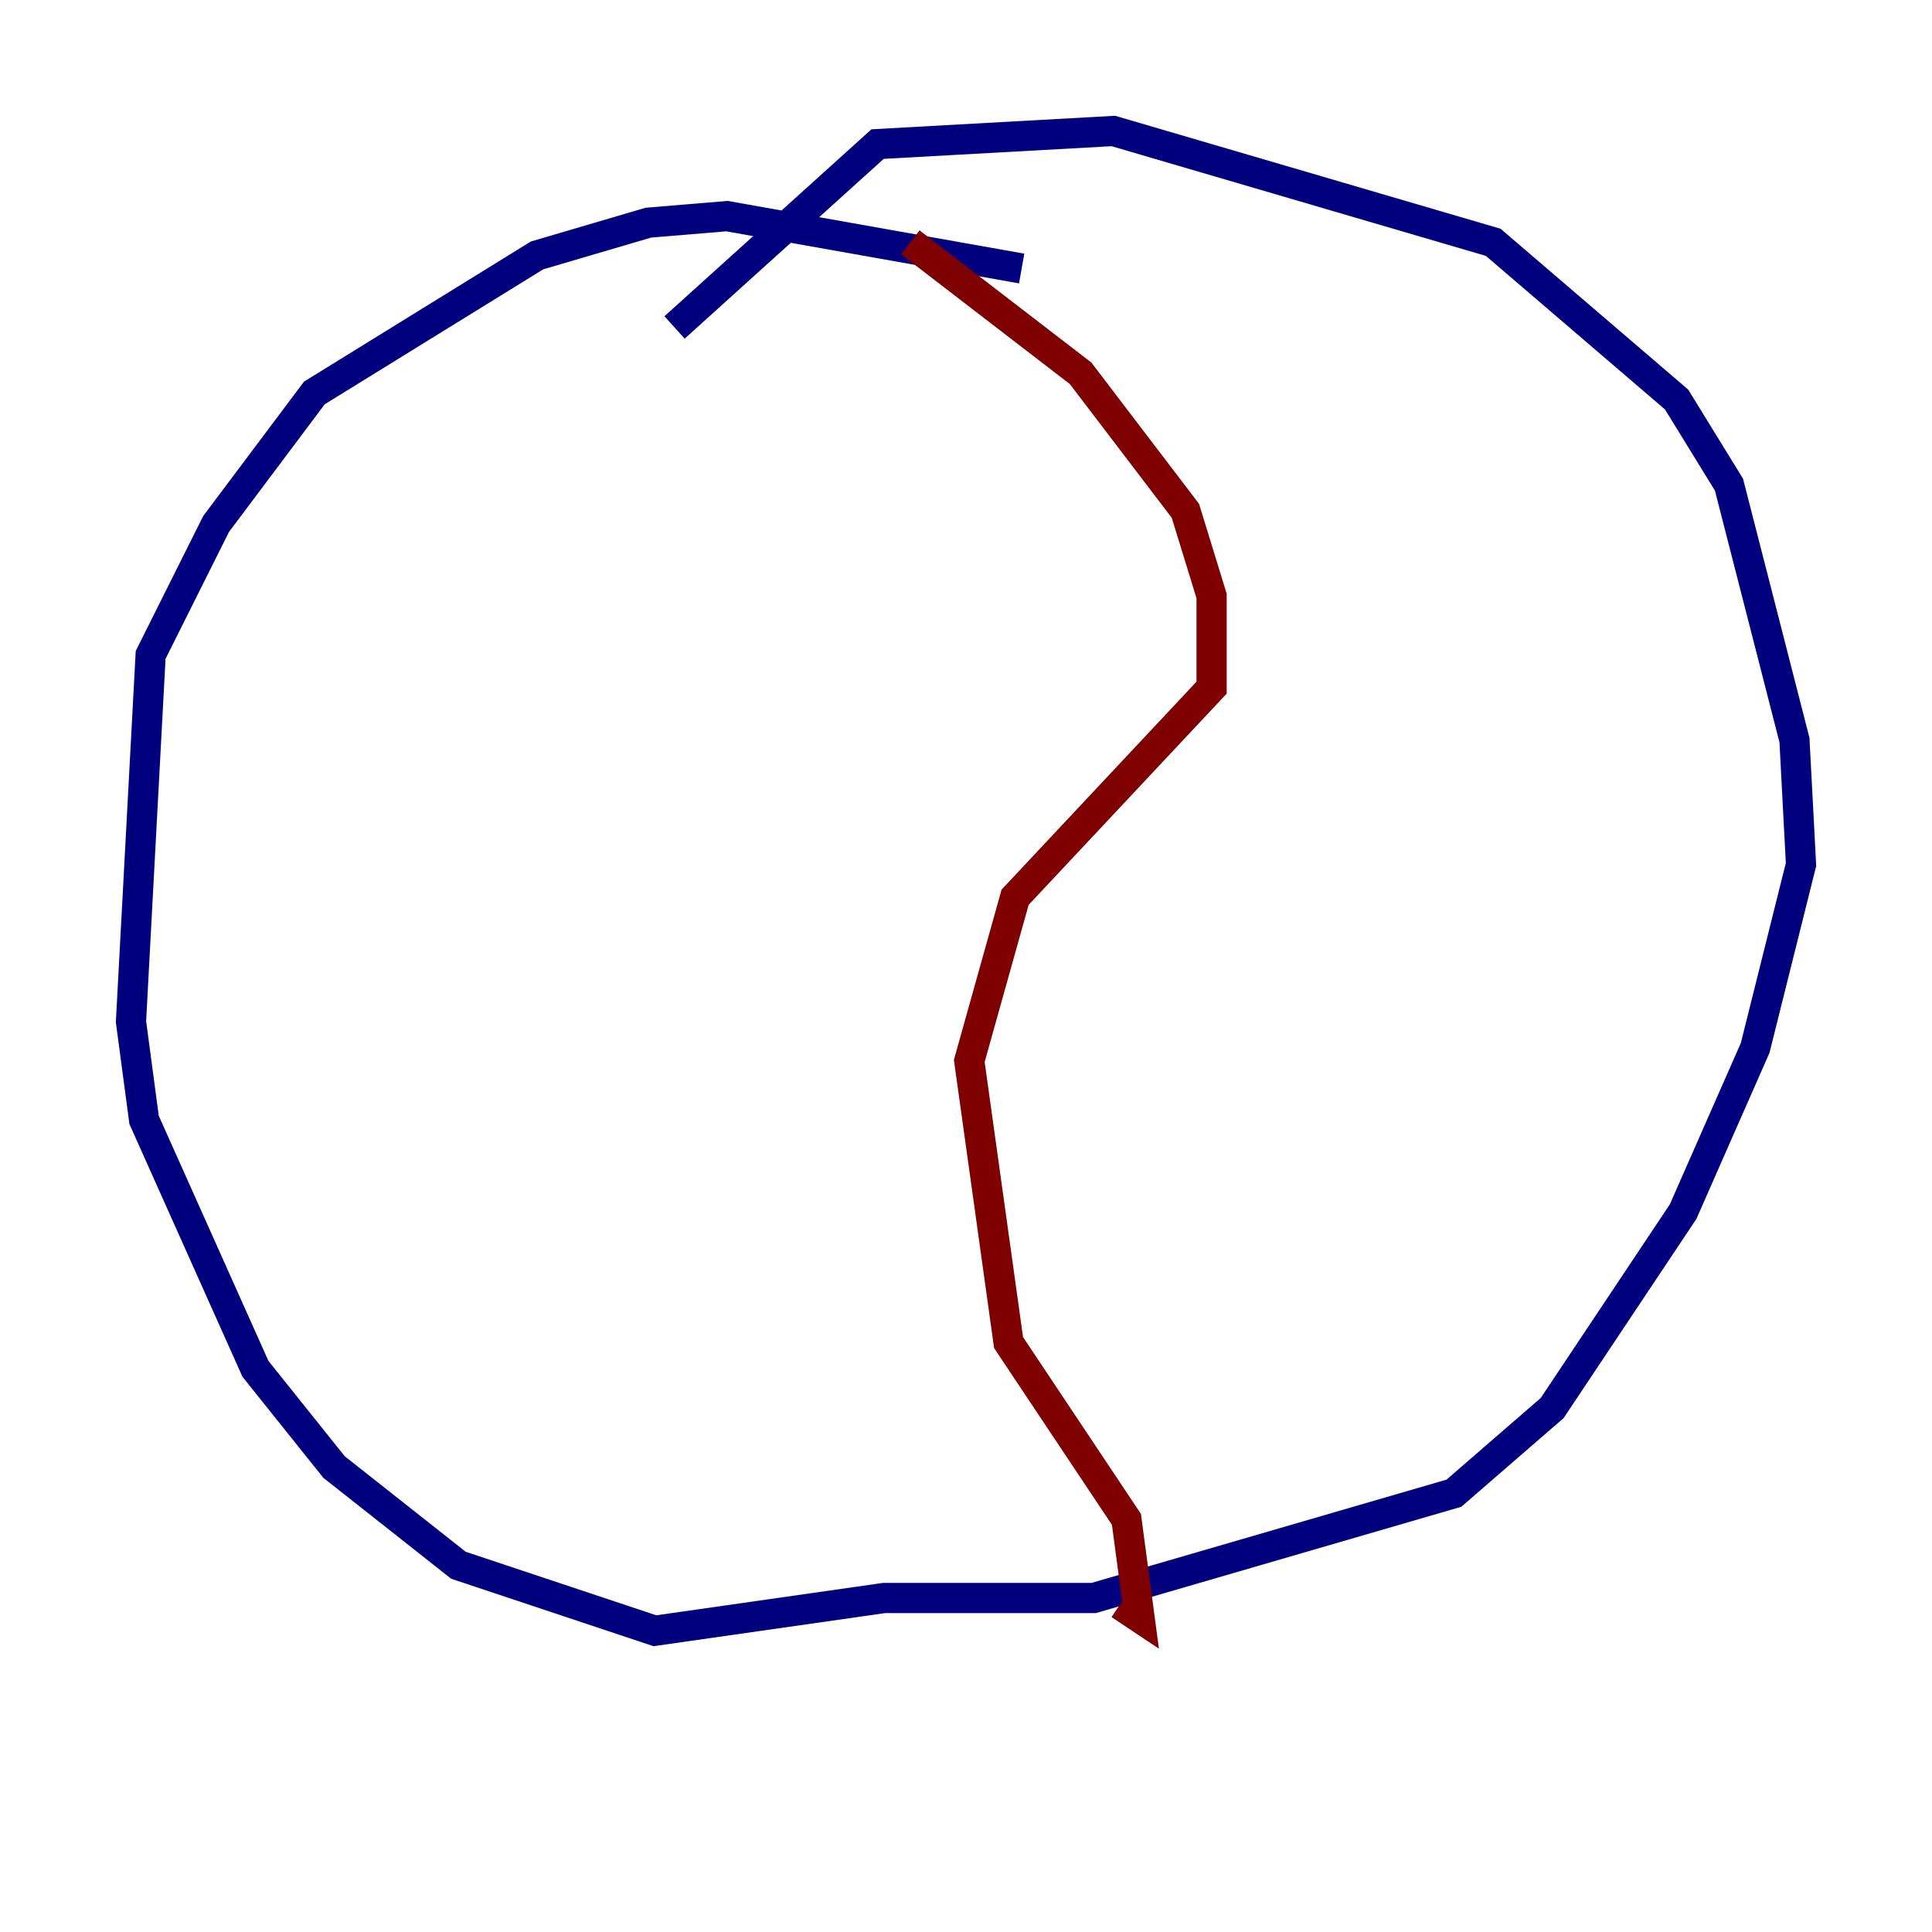 <?xml version="1.0" encoding="utf-8" ?>
<svg baseProfile="tiny" height="128" version="1.2" viewBox="0,0,128,128" width="128" xmlns="http://www.w3.org/2000/svg" xmlns:ev="http://www.w3.org/2001/xml-events" xmlns:xlink="http://www.w3.org/1999/xlink"><defs /><polyline fill="none" points="67.688,17.79 48.163,14.319 42.956,14.752 35.58,16.922 20.827,26.034 14.319,34.712 9.98,43.39 8.678,67.688 9.546,74.197 16.922,90.685 22.129,97.193 30.373,103.702 43.39,108.041 58.576,105.871 72.461,105.871 96.325,98.929 102.834,93.288 111.512,80.271 116.285,69.424 119.322,57.275 118.888,49.031 114.549,32.108 111.078,26.468 98.929,16.054 73.763,8.678 58.142,9.546 44.691,21.695" stroke="#00007f" stroke-width="2" /><polyline fill="none" points="60.312,16.054 71.593,24.732 78.536,33.844 80.271,39.485 80.271,45.559 67.254,59.444 64.217,70.291 66.82,88.949 74.63,100.664 75.498,107.173 74.197,106.305" stroke="#7f0000" stroke-width="2" /></svg>